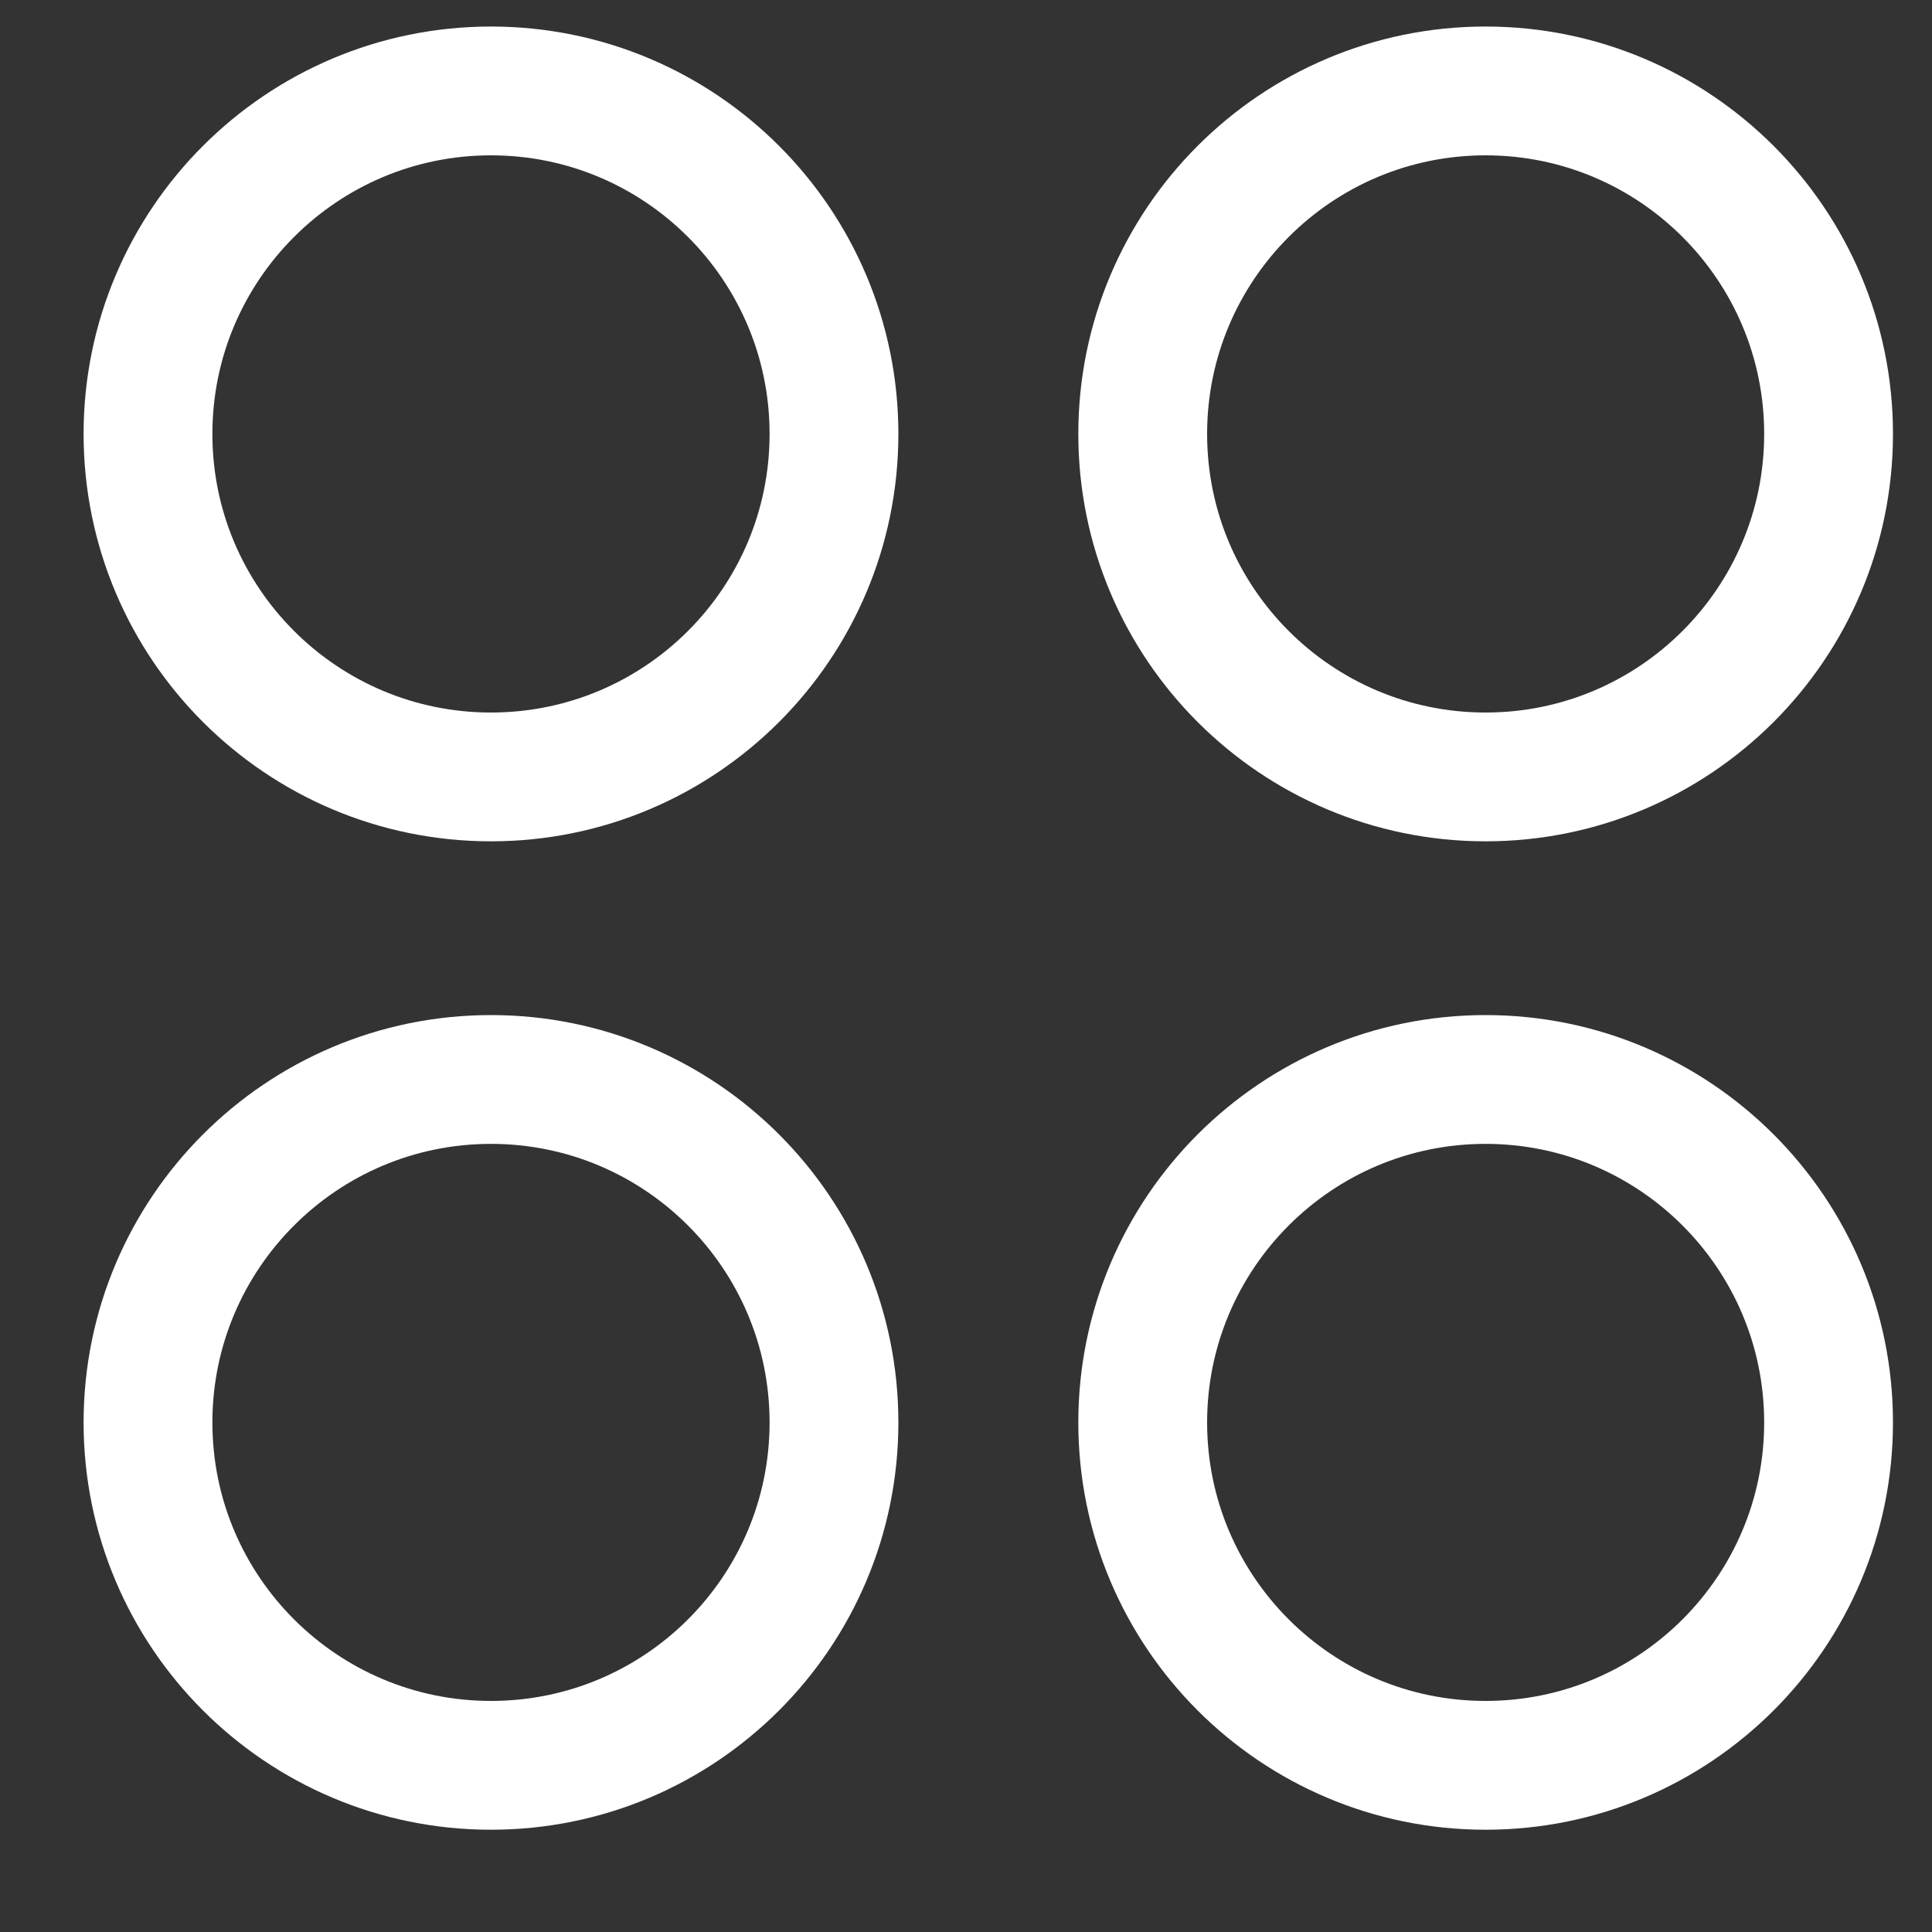 <svg width="15" height="15" viewBox="0 0 15 15" fill="none" xmlns="http://www.w3.org/2000/svg">
<rect x="0" y="0" width="15" height="15" fill="#333333" stroke="none"/>
<path fill-rule="evenodd" clip-rule="evenodd" d="M14.197 3.369C14.197 4.84 13.004 6.032 11.534 6.032C10.064 6.032 8.872 4.84 8.872 3.369C8.872 1.899 10.064 0.706 11.534 0.706C13.004 0.706 14.197 1.899 14.197 3.369Z" stroke="white" stroke-linecap="round" stroke-linejoin="round"/>
<path fill-rule="evenodd" clip-rule="evenodd" d="M6.475 3.369C6.475 4.84 5.283 6.032 3.812 6.032C2.342 6.032 1.149 4.84 1.149 3.369C1.149 1.899 2.342 0.706 3.812 0.706C5.283 0.706 6.475 1.899 6.475 3.369Z" stroke="white" stroke-linecap="round" stroke-linejoin="round"/>
<path fill-rule="evenodd" clip-rule="evenodd" d="M14.197 11.044C14.197 12.514 13.004 13.706 11.534 13.706C10.064 13.706 8.872 12.514 8.872 11.044C8.872 9.574 10.064 8.381 11.534 8.381C13.004 8.381 14.197 9.574 14.197 11.044Z" stroke="white" stroke-linecap="round" stroke-linejoin="round"/>
<path fill-rule="evenodd" clip-rule="evenodd" d="M6.475 11.044C6.475 12.514 5.283 13.706 3.812 13.706C2.342 13.706 1.149 12.514 1.149 11.044C1.149 9.574 2.342 8.381 3.812 8.381C5.283 8.381 6.475 9.574 6.475 11.044Z" stroke="white" stroke-linecap="round" stroke-linejoin="round"/>
</svg>
